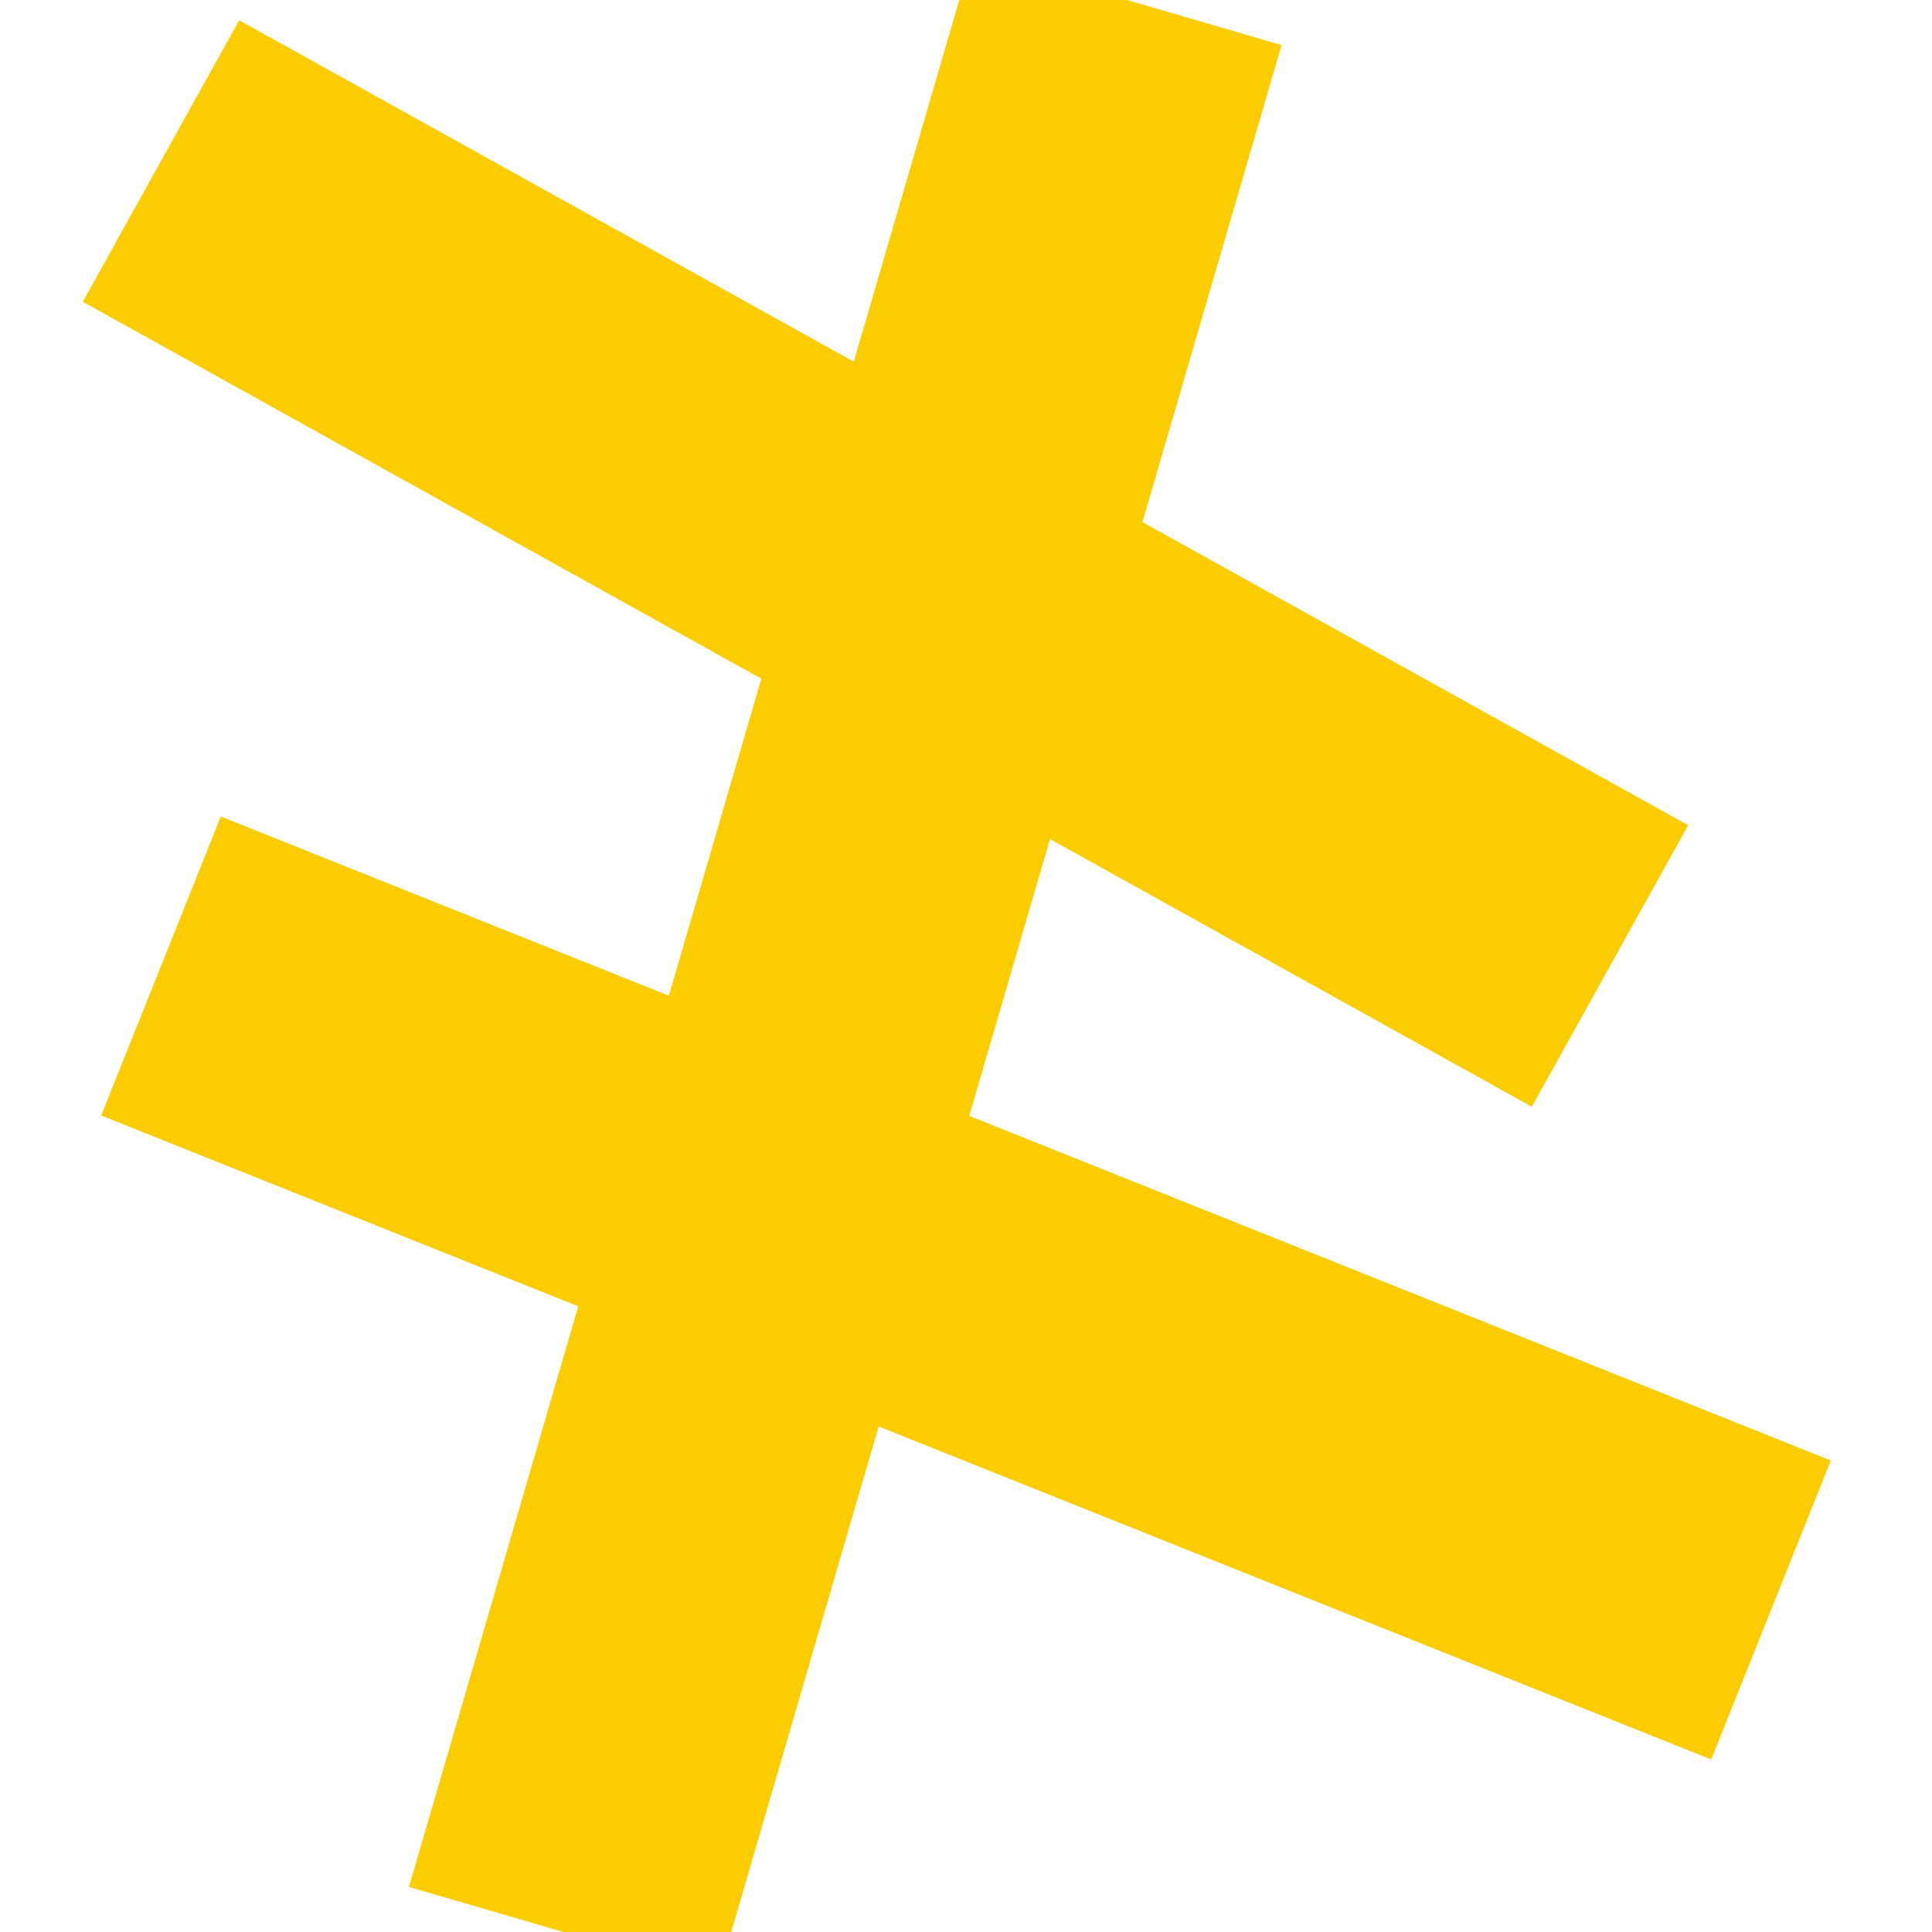 <svg xmlns="http://www.w3.org/2000/svg" viewBox="0 0 24 24">
  <line x1="2" y1="2" x2="20" y2="12" style="stroke: #fbcc00; stroke-width: 4px;" />
  <line x1="2" y1="12" x2="22" y2="20" style="stroke: #fbcc00; stroke-width: 4px;" />
  <line x1="7" y1="24" x2="14" y2="0" style="stroke: #fbcc00; stroke-width: 4px;" />
</svg>
